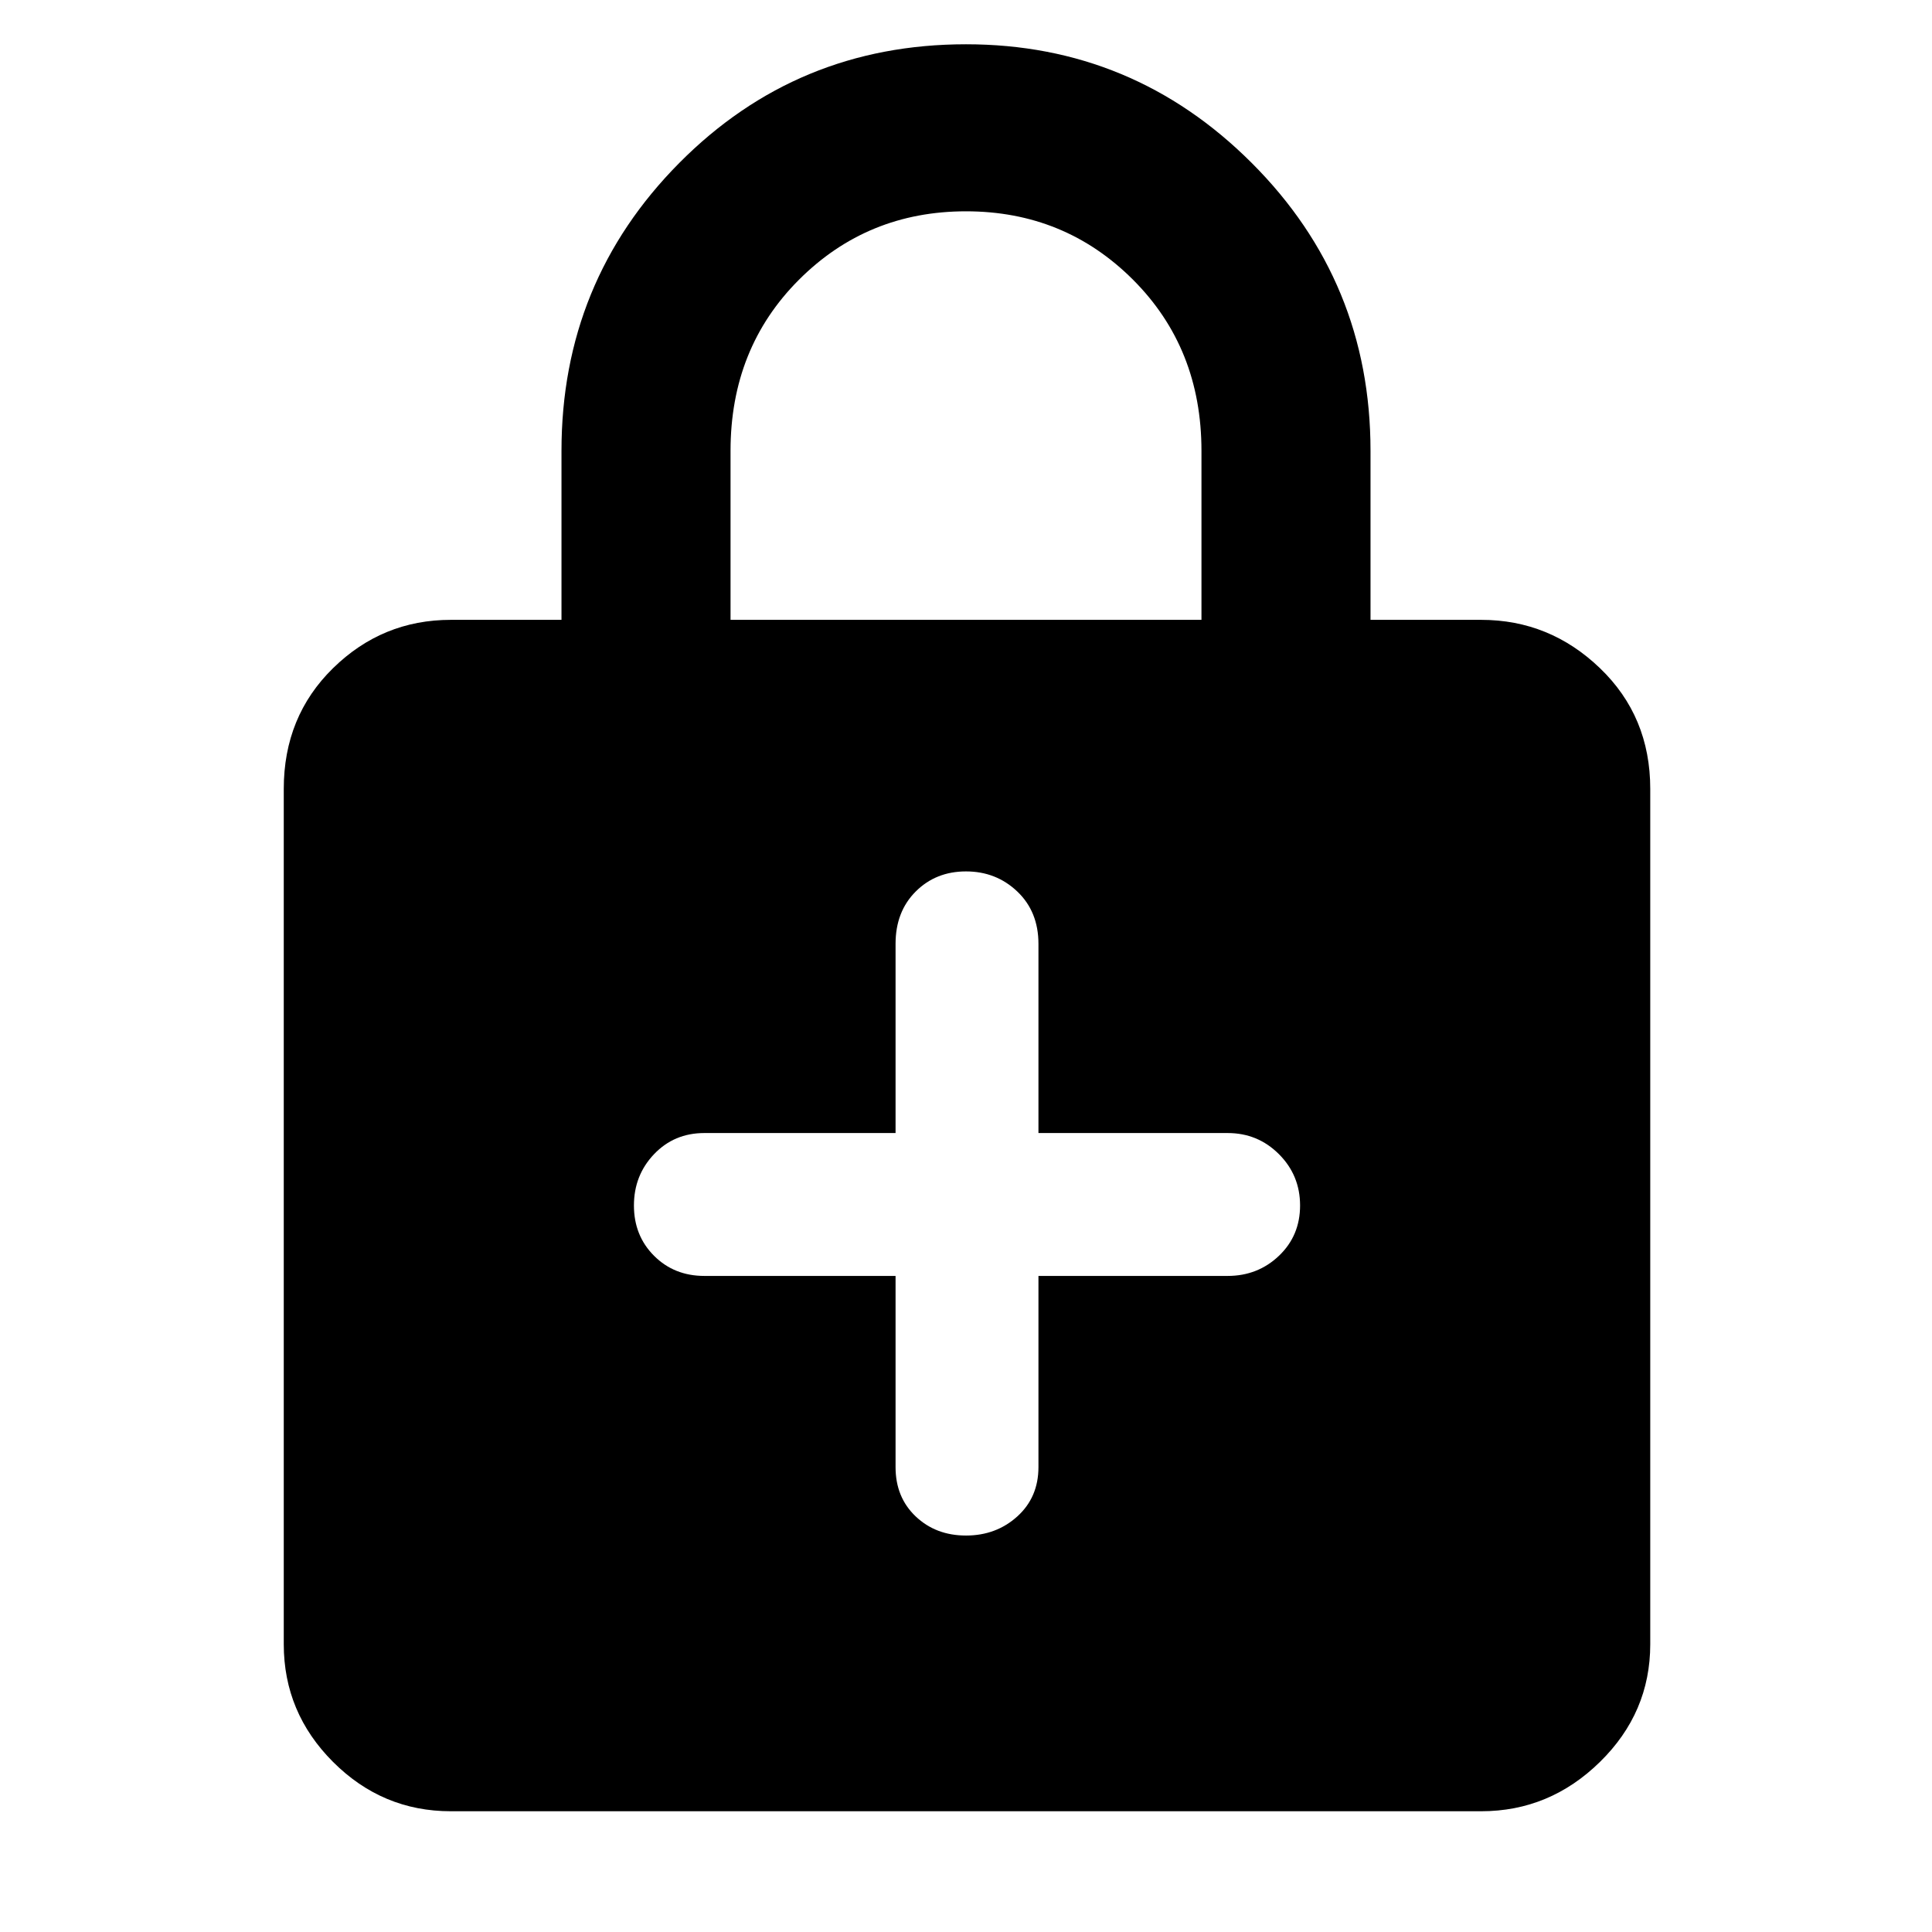 <svg xmlns="http://www.w3.org/2000/svg" height="48" width="48"><path d="M11.2 45q-1.7 0-2.925-1.225Q7.05 42.55 7.05 40.85V19.6q0-1.8 1.225-3t2.925-1.2h2.75v-4.2q0-4.2 2.925-7.15T24 1.1q4.15 0 7.1 2.95Q34.05 7 34.05 11.2v4.2h2.75q1.7 0 2.95 1.2 1.25 1.2 1.25 3v21.25q0 1.7-1.25 2.925Q38.5 45 36.8 45Zm6.95-29.6h11.7v-4.2q0-2.55-1.7-4.25-1.7-1.7-4.15-1.7t-4.15 1.7q-1.7 1.7-1.7 4.25ZM24 38.15q.75 0 1.275-.475.525-.475.525-1.225V31.7h4.7q.75 0 1.275-.5.525-.5.525-1.25t-.525-1.275q-.525-.525-1.275-.525h-4.7v-4.7q0-.8-.525-1.3T24 21.65q-.75 0-1.25.5t-.5 1.3v4.7H17.5q-.75 0-1.25.525t-.5 1.275q0 .75.5 1.25t1.25.5h4.75v4.75q0 .75.5 1.225.5.475 1.25.475Z"/></svg>